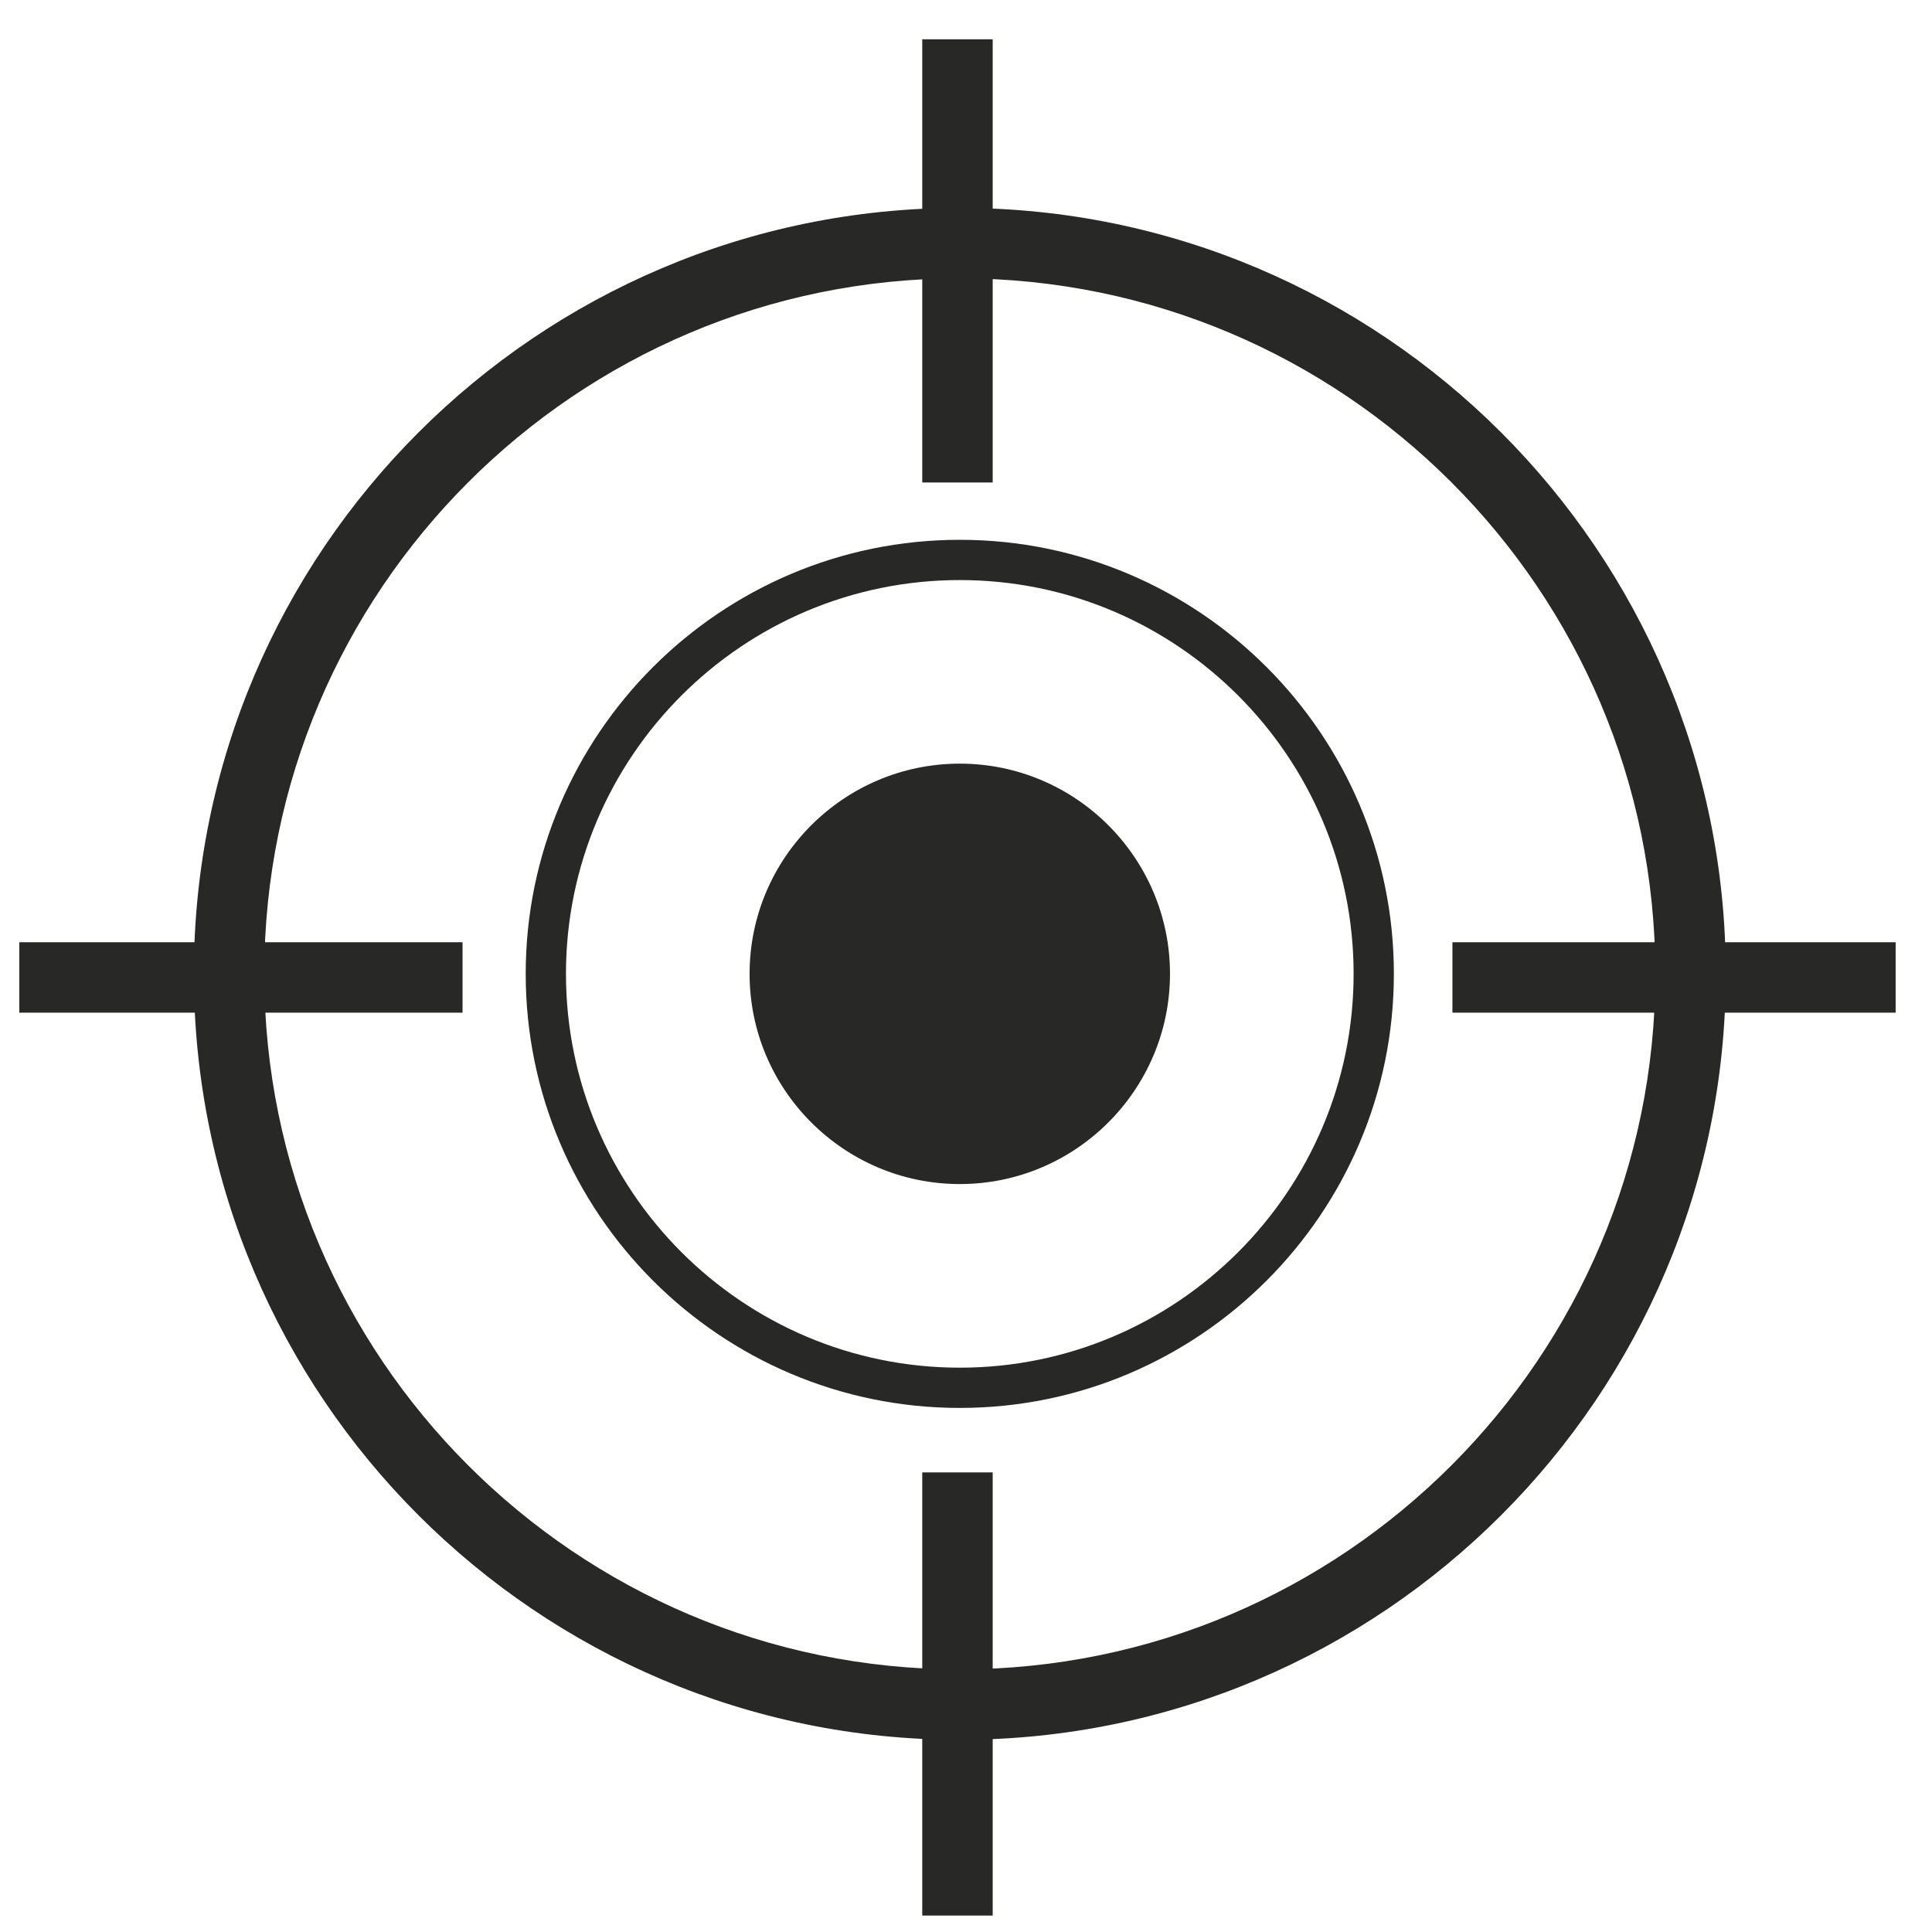 <?xml version="1.0" encoding="UTF-8"?>
<!DOCTYPE svg PUBLIC "-//W3C//DTD SVG 1.1//EN" "http://www.w3.org/Graphics/SVG/1.1/DTD/svg11.dtd">
<!-- Creator: CorelDRAW X8 -->
<svg xmlns="http://www.w3.org/2000/svg" xml:space="preserve" width="200px" height="200px" version="1.1" style="shape-rendering:geometricPrecision; text-rendering:geometricPrecision; image-rendering:optimizeQuality; fill-rule:evenodd; clip-rule:evenodd"
viewBox="0 0 200000 200000"
 xmlns:xlink="http://www.w3.org/1999/xlink">
 <defs>
  <style type="text/css">
   <![CDATA[
    .fil0 {fill:#282826;fill-rule:nonzero}
   ]]>
  </style>
 </defs>
 <g id="Слой_x0020_1">
  <path class="fil0" d="M99359 28814c-39705,0 -72001,32296 -72001,71996 0,39704 32296,72001 72001,72001 39700,0 72000,-32297 72000,-72001 0,-39700 -32300,-71996 -72000,-71996zm0 151289c-43725,0 -79292,-35567 -79292,-79293 0,-43721 35567,-79288 79292,-79288 43721,0 79292,35567 79292,79288 0,43726 -35571,79293 -79292,79293z"/>
  <path class="fil0" d="M99359 60048c-22479,0 -40771,18287 -40771,40762 0,22479 18292,40771 40771,40771 22475,0 40767,-18292 40767,-40771 0,-22475 -18292,-40762 -40767,-40762zm0 85700c-24780,0 -44938,-20158 -44938,-44938 0,-24775 20158,-44929 44938,-44929 24775,0 44934,20154 44934,44929 0,24780 -20159,44938 -44934,44938z"/>
  <path class="fil0" d="M99359 79052c-12000,0 -21762,9763 -21762,21758 0,12000 9762,21763 21762,21763 11996,0 21758,-9763 21758,-21763 0,-11995 -9762,-21758 -21758,-21758z"/>
  <polygon class="fil0" points="150356,104831 196236,104831 196236,97540 150356,97540 "/>
  <polygon class="fil0" points="2000,104831 47882,104831 47882,97540 2000,97540 "/>
  <polygon class="fil0" points="95472,198298 102763,198298 102763,152422 95472,152422 "/>
  <polygon class="fil0" points="95472,49947 102763,49947 102763,4067 95472,4067 "/>
 </g>
</svg>
